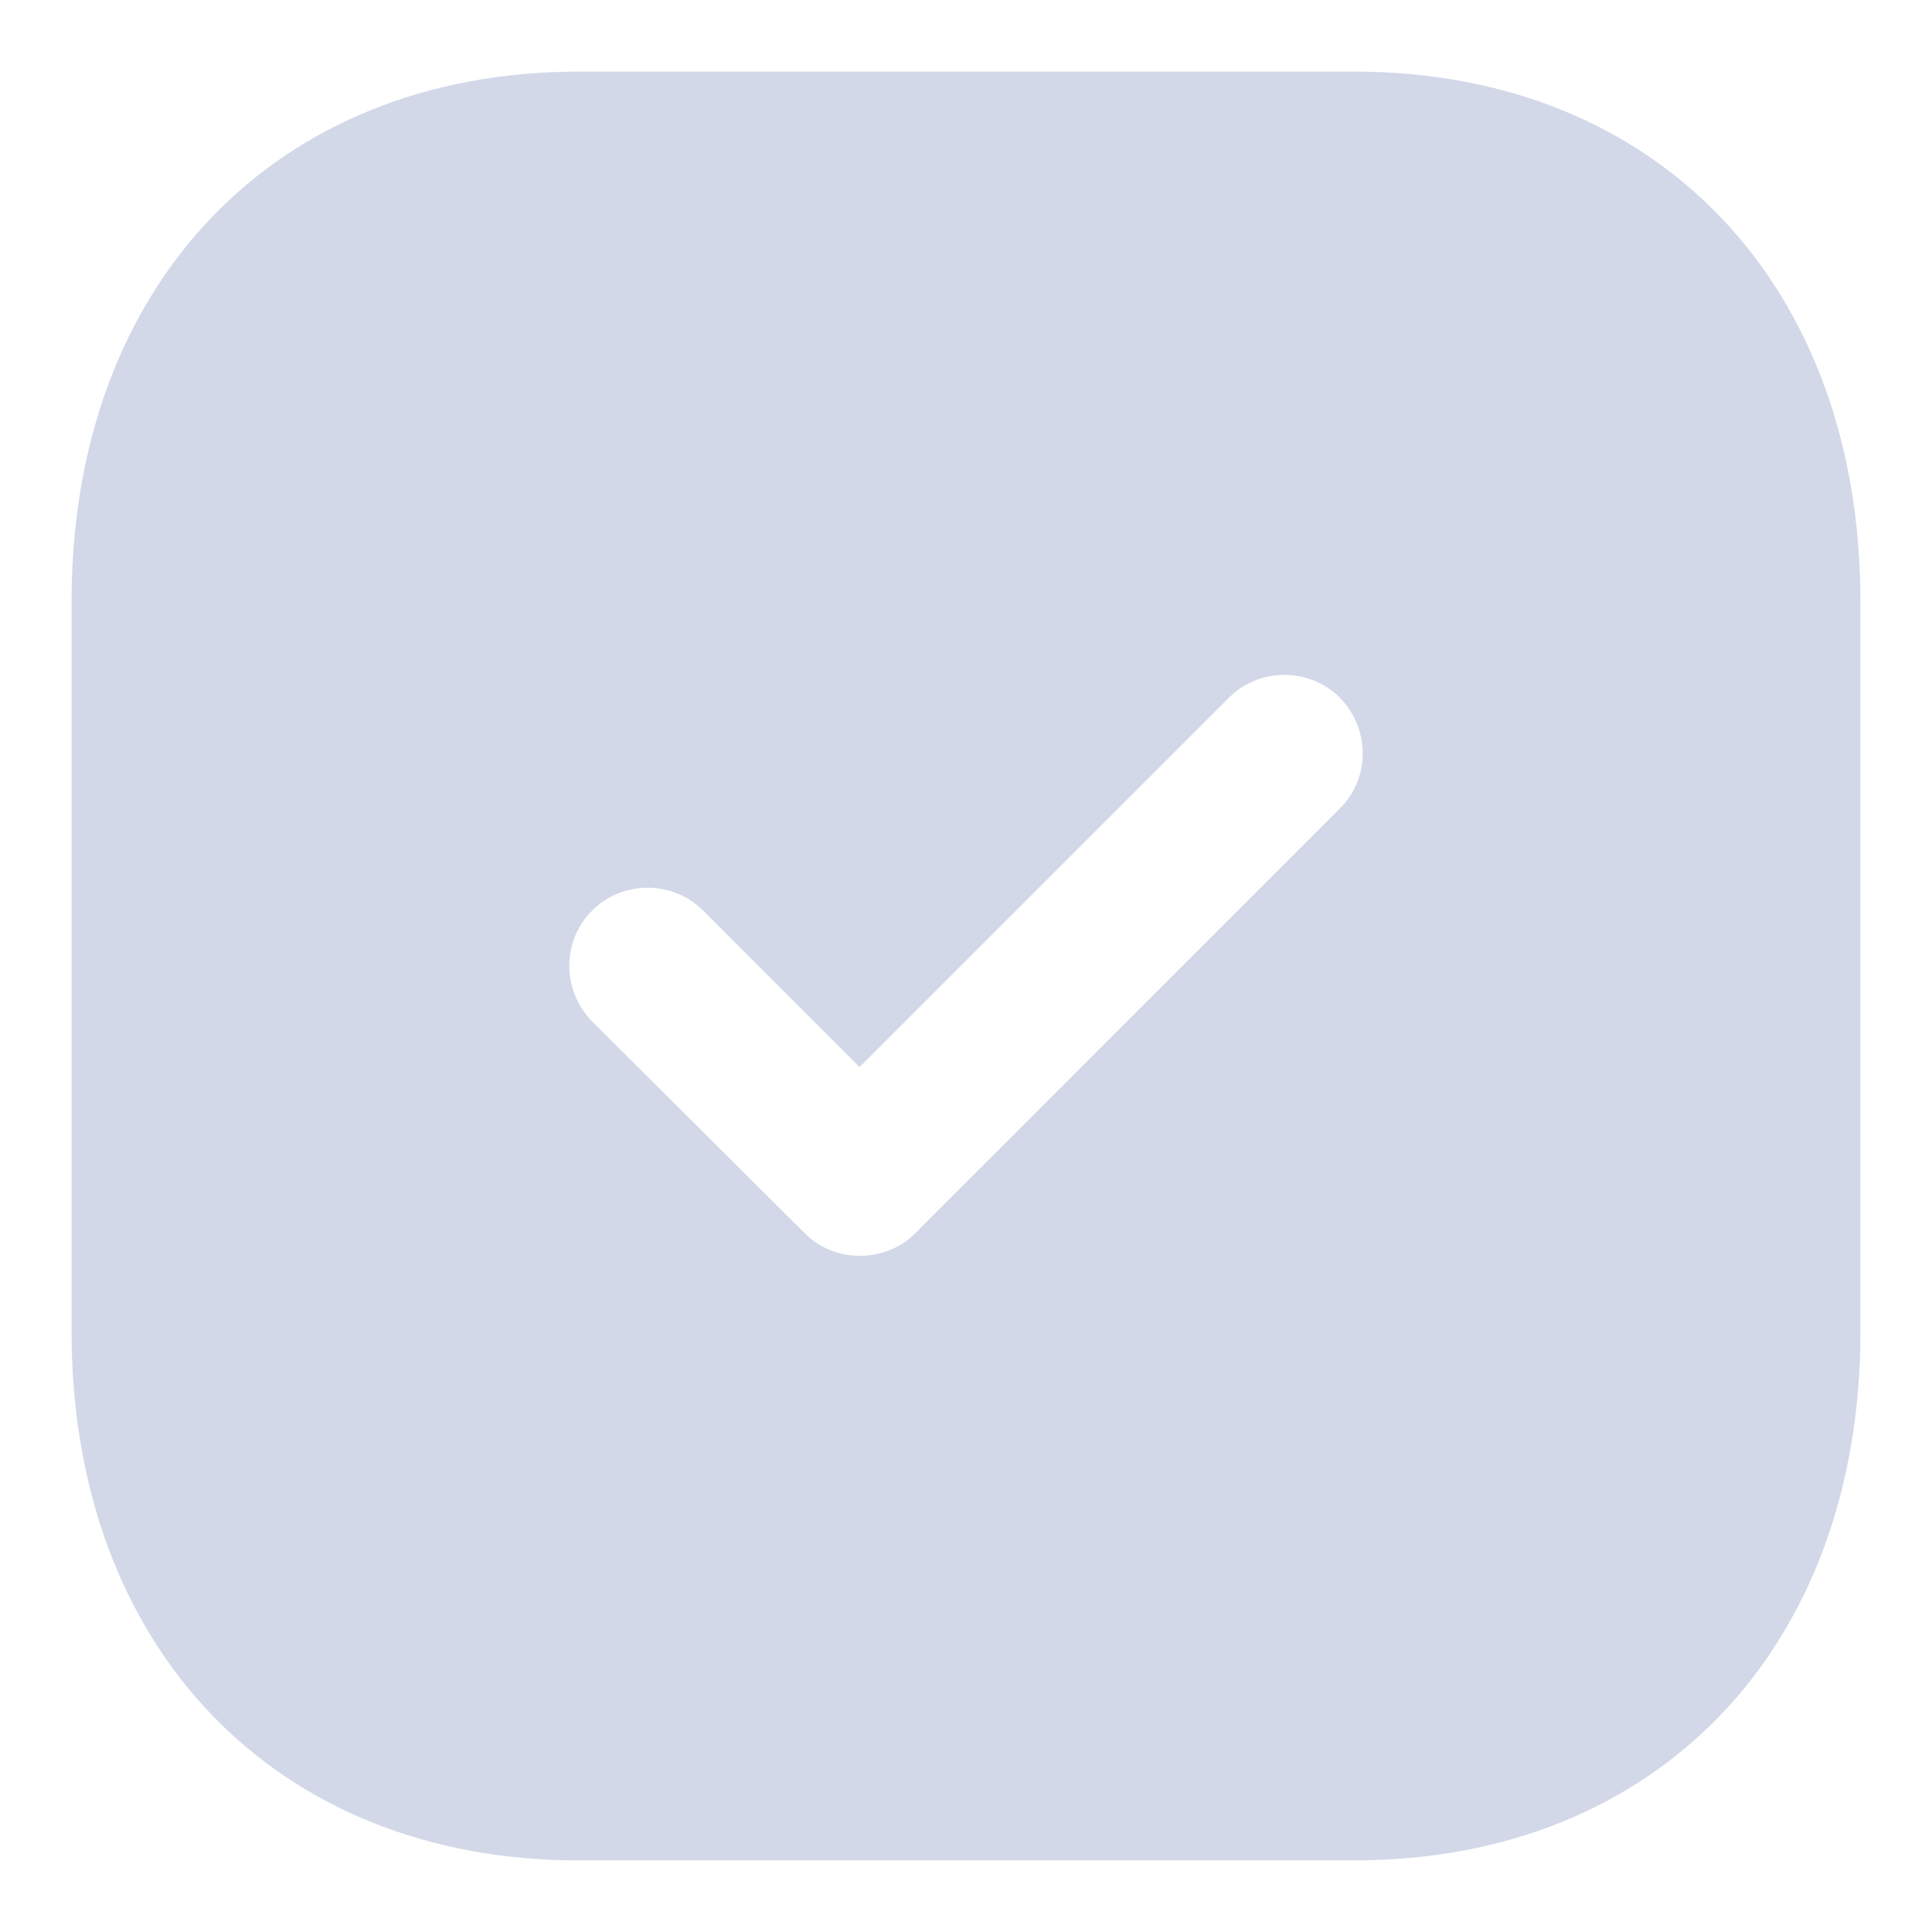 <svg width="18" height="18" viewBox="0 0 18 18" fill="none" xmlns="http://www.w3.org/2000/svg">
<path fill-rule="evenodd" clip-rule="evenodd" d="M5.392 0.667H12.617C15.442 0.667 17.333 2.65 17.333 5.6V12.409C17.333 15.35 15.442 17.333 12.617 17.333H5.392C2.567 17.333 0.667 15.35 0.667 12.409V5.6C0.667 2.65 2.567 0.667 5.392 0.667ZM8.525 11.492L12.483 7.533C12.767 7.25 12.767 6.792 12.483 6.5C12.2 6.217 11.733 6.217 11.45 6.5L8.008 9.942L6.55 8.483C6.267 8.2 5.8 8.2 5.517 8.483C5.233 8.767 5.233 9.225 5.517 9.517L7.5 11.492C7.642 11.633 7.825 11.7 8.008 11.7C8.2 11.7 8.383 11.633 8.525 11.492Z" fill="#D2D8E8"/>
</svg>
